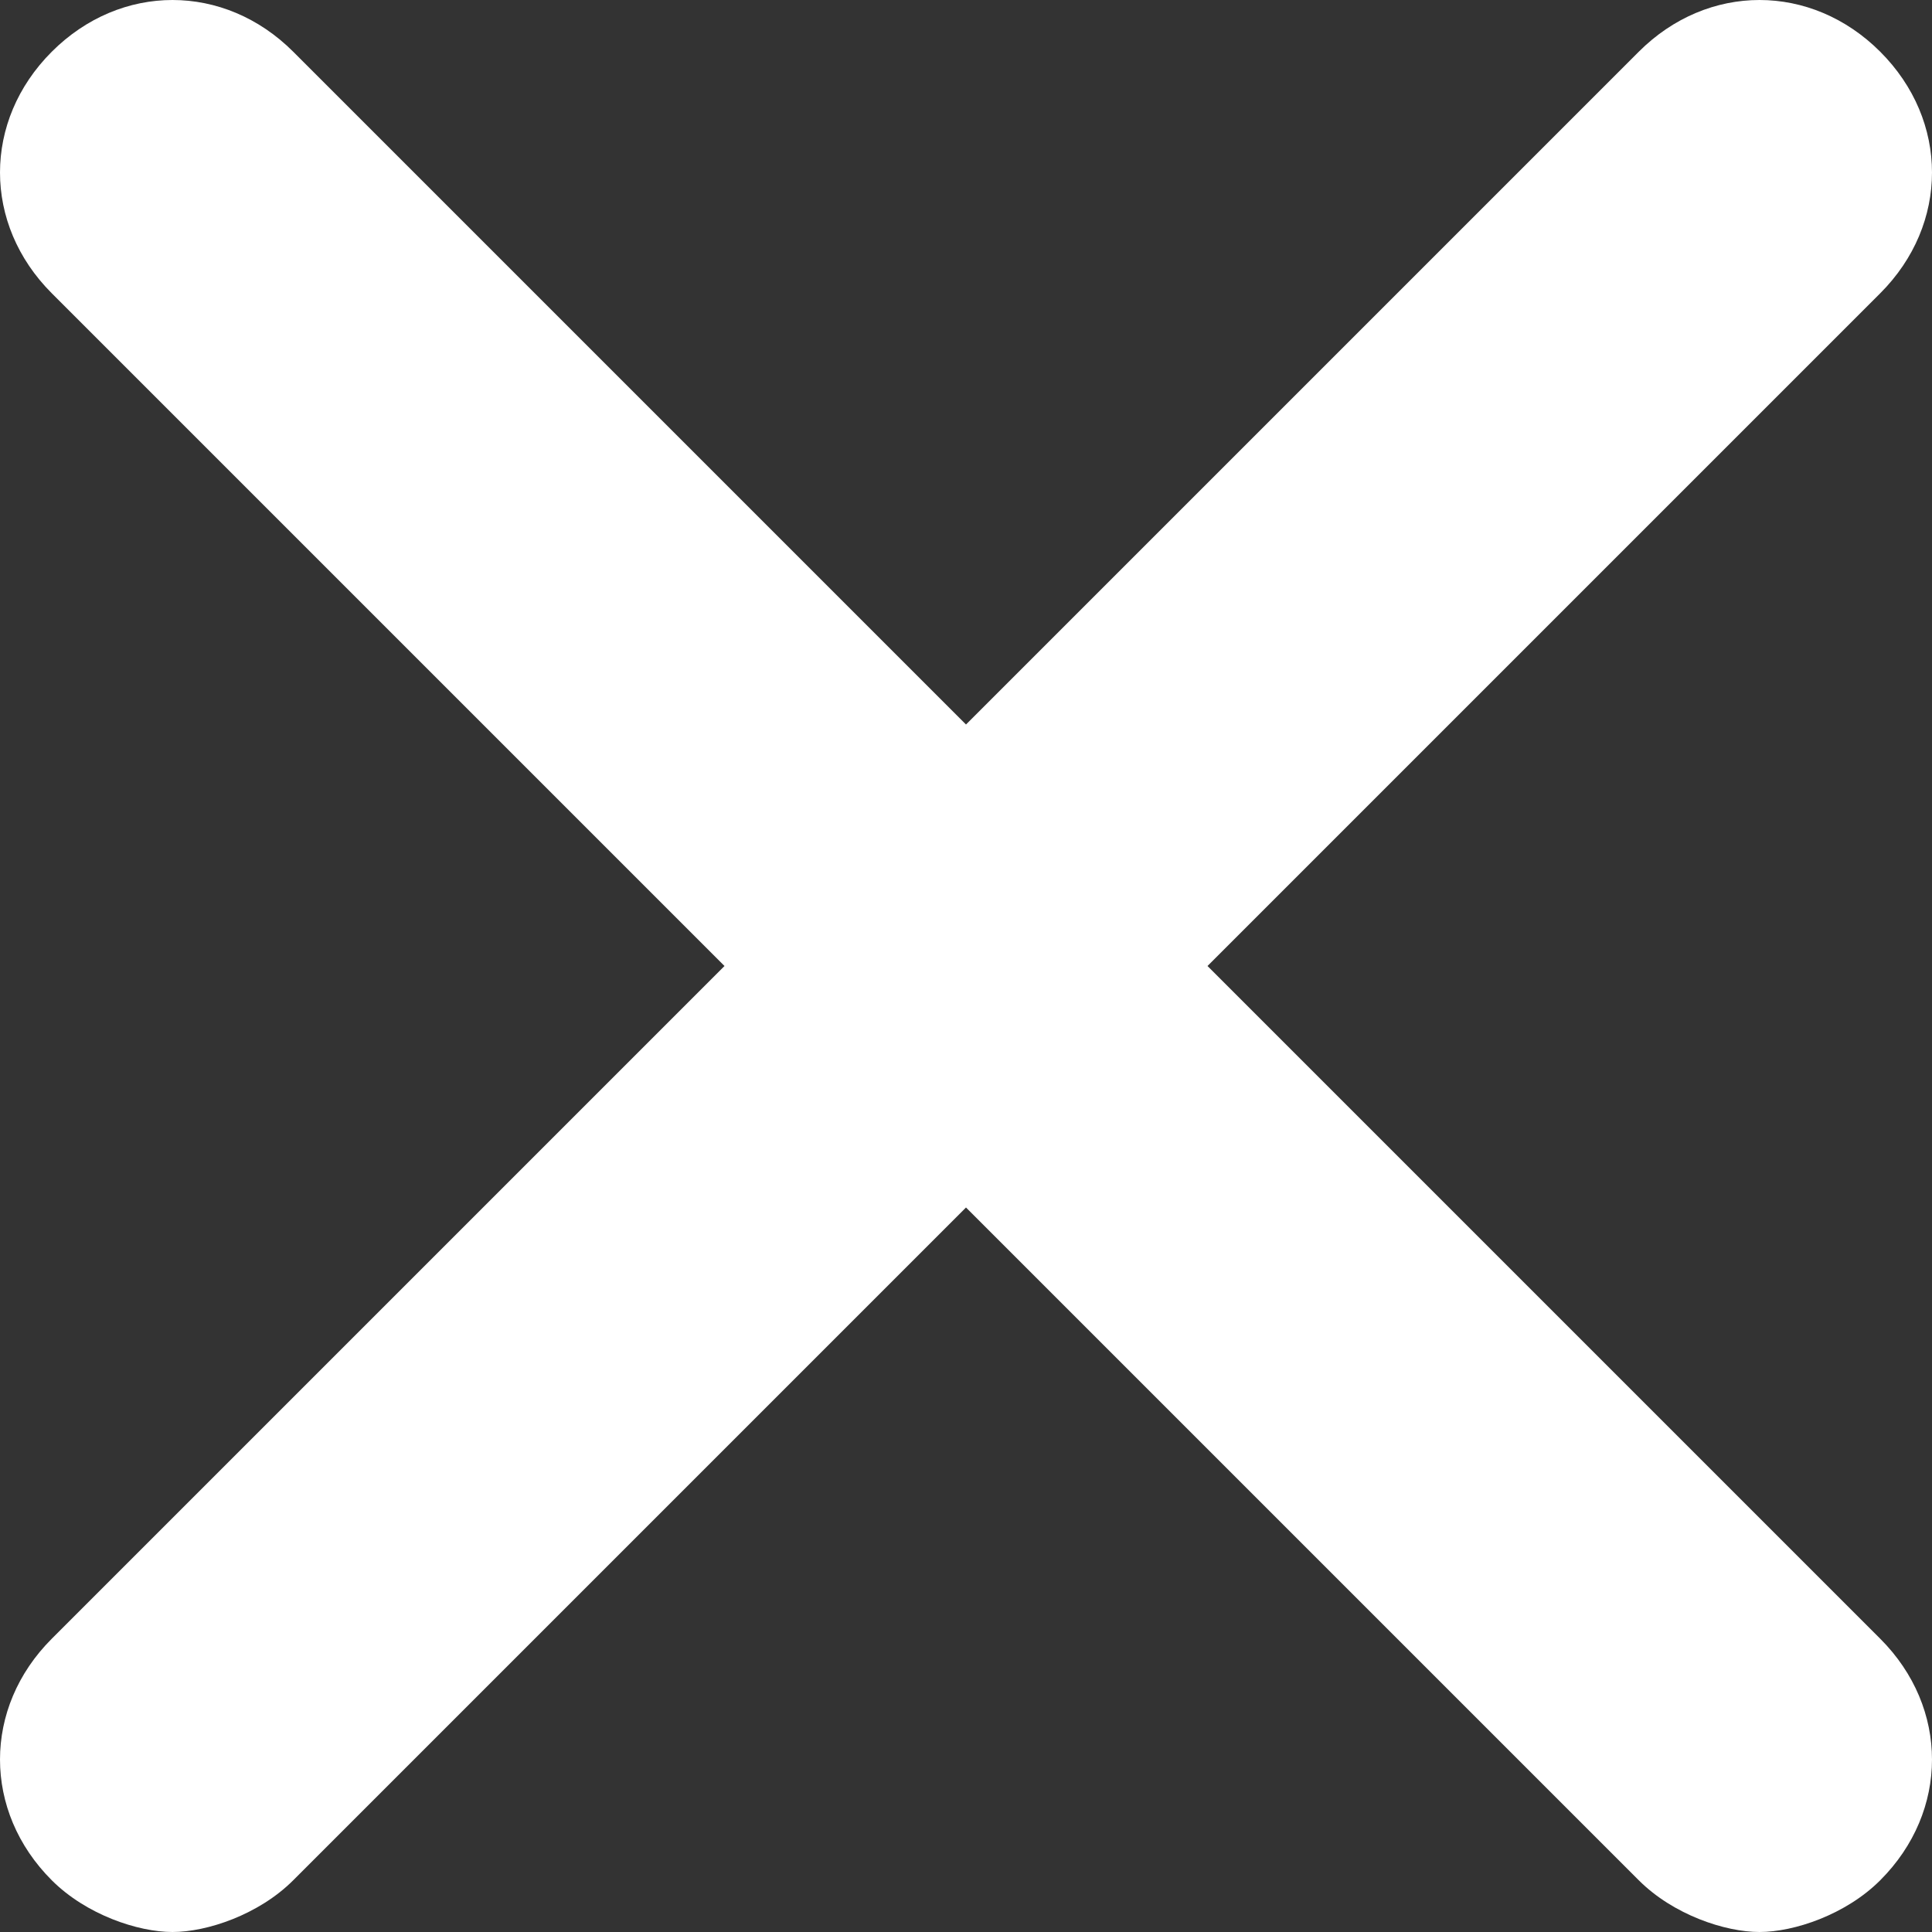 <?xml version="1.0" encoding="utf-8"?>
<!-- Generator: Adobe Illustrator 21.1.0, SVG Export Plug-In . SVG Version: 6.00 Build 0)  -->
<svg version="1.1" id="Layer_1" xmlns="http://www.w3.org/2000/svg" xmlns:xlink="http://www.w3.org/1999/xlink" x="0px" y="0px"
	 viewBox="0 0 11.2 11.2" enable-background="new 0 0 11.2 11.2" xml:space="preserve">
<rect x="0" y="0" width="11.2" height="11.2" fill="#333333" stroke="none"/>
<path fill="#FFFFFF" d="M7,5.6l3.9-3.9c0.4-0.4,0.4-1,0-1.4s-1-0.4-1.4,0L5.6,4.2L1.7,0.3c-0.4-0.4-1-0.4-1.4,0s-0.4,1,0,1.4
	l3.9,3.9L0.3,9.5c-0.4,0.4-0.4,1,0,1.4c0.2,0.2,0.5,0.3,0.7,0.3s0.5-0.1,0.7-0.3L5.6,7l3.9,3.9c0.2,0.2,0.5,0.3,0.7,0.3
	s0.5-0.1,0.7-0.3c0.4-0.4,0.4-1,0-1.4L7,5.6z"/>
</svg>
